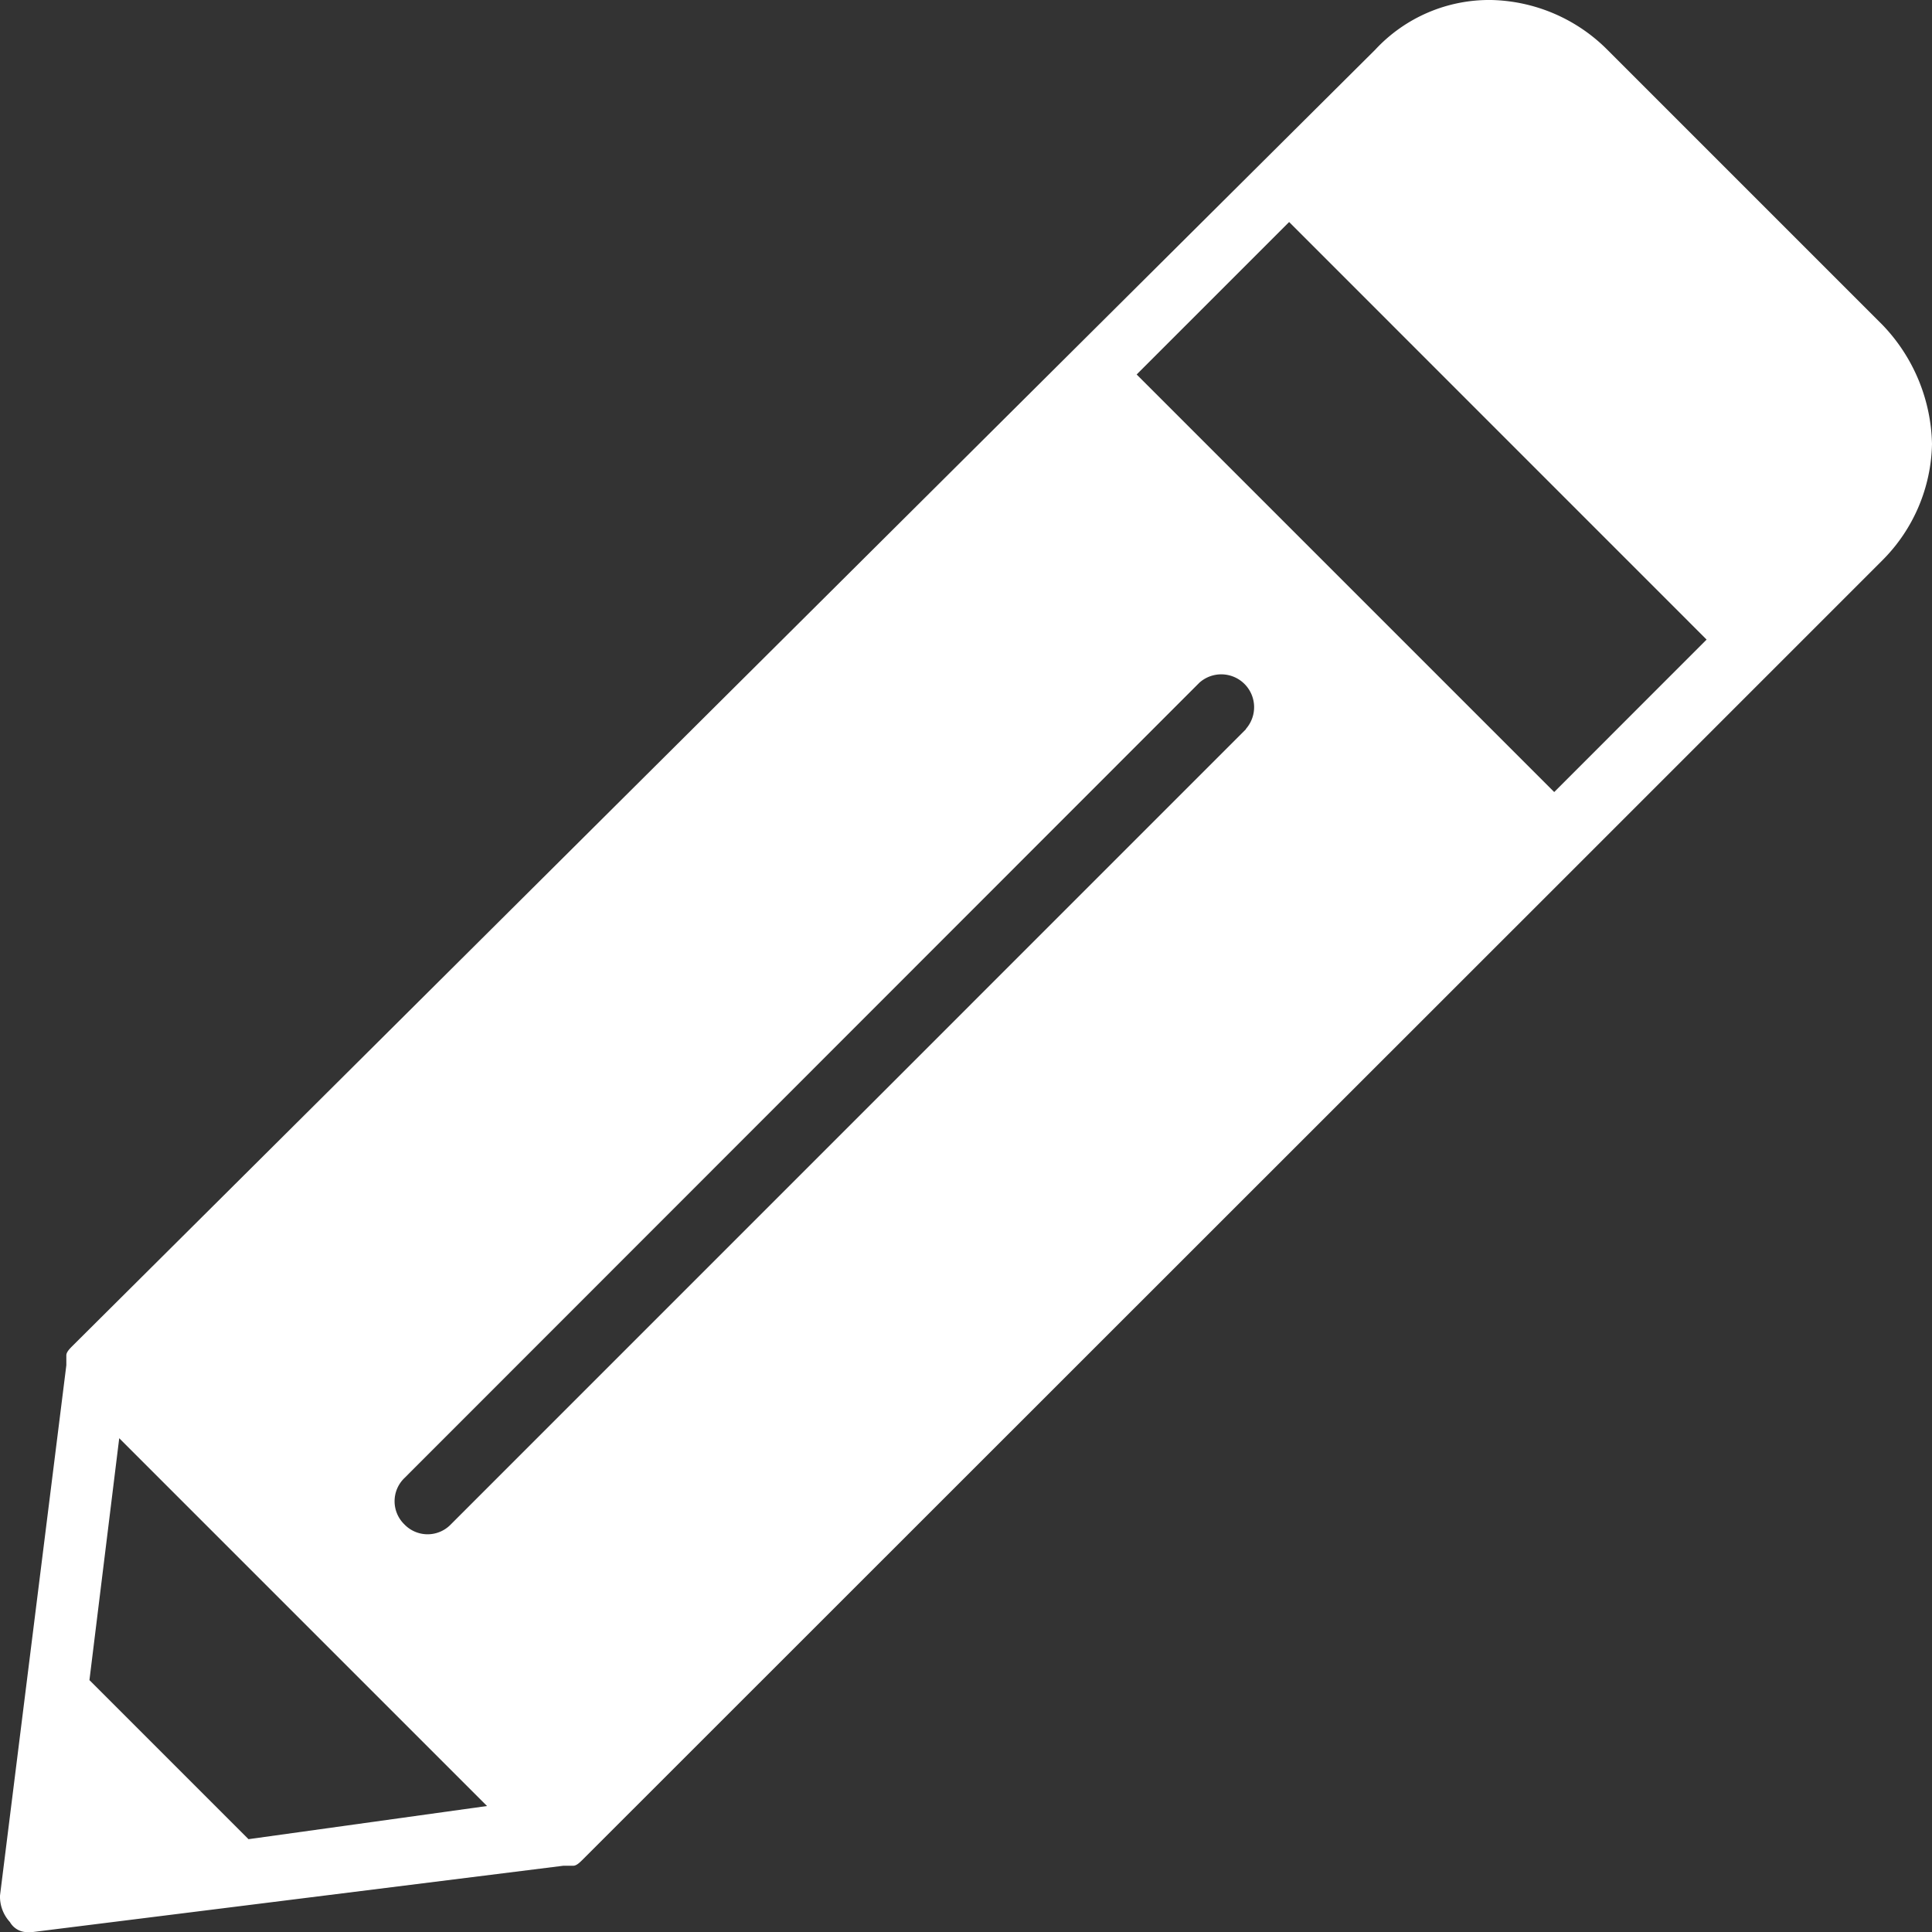 <svg xmlns="http://www.w3.org/2000/svg" width="24" height="24" viewBox="0 0 24 24">
  <rect x="0" y="0" width="24" height="24" fill="#333333" stroke="none"/>
  <g id="pencil" transform="translate(-3.1 -2.7)">
    <path id="Path_1793" data-name="Path 1793" d="M26.483,6.734,23.066,3.317A2.1,2.1,0,0,0,21.625,2.7a1.931,1.931,0,0,0-1.441.617L4.006,19.414c-.041.041-.082.082-.082.123v.123L3.1,26.247a.467.467,0,0,0,.123.329.249.249,0,0,0,.247.124h.041l6.587-.823h.123c.041,0,.082-.041.123-.082L22.7,13.444h0l2.47-2.47h0l1.317-1.317A2.1,2.1,0,0,0,27.1,8.216,2.2,2.2,0,0,0,26.483,6.734ZM6.187,25.547,4.211,23.571l.37-3.005,4.569,4.569ZM18.579,11.757,8.7,21.637a.4.4,0,0,1-.576,0,.4.4,0,0,1,0-.576L18,11.18a.408.408,0,0,1,.576.576Zm3.828.782L17.22,7.352l1.894-1.894L24.3,10.645Z" fill="#fff"/>
  </g>
</svg>
